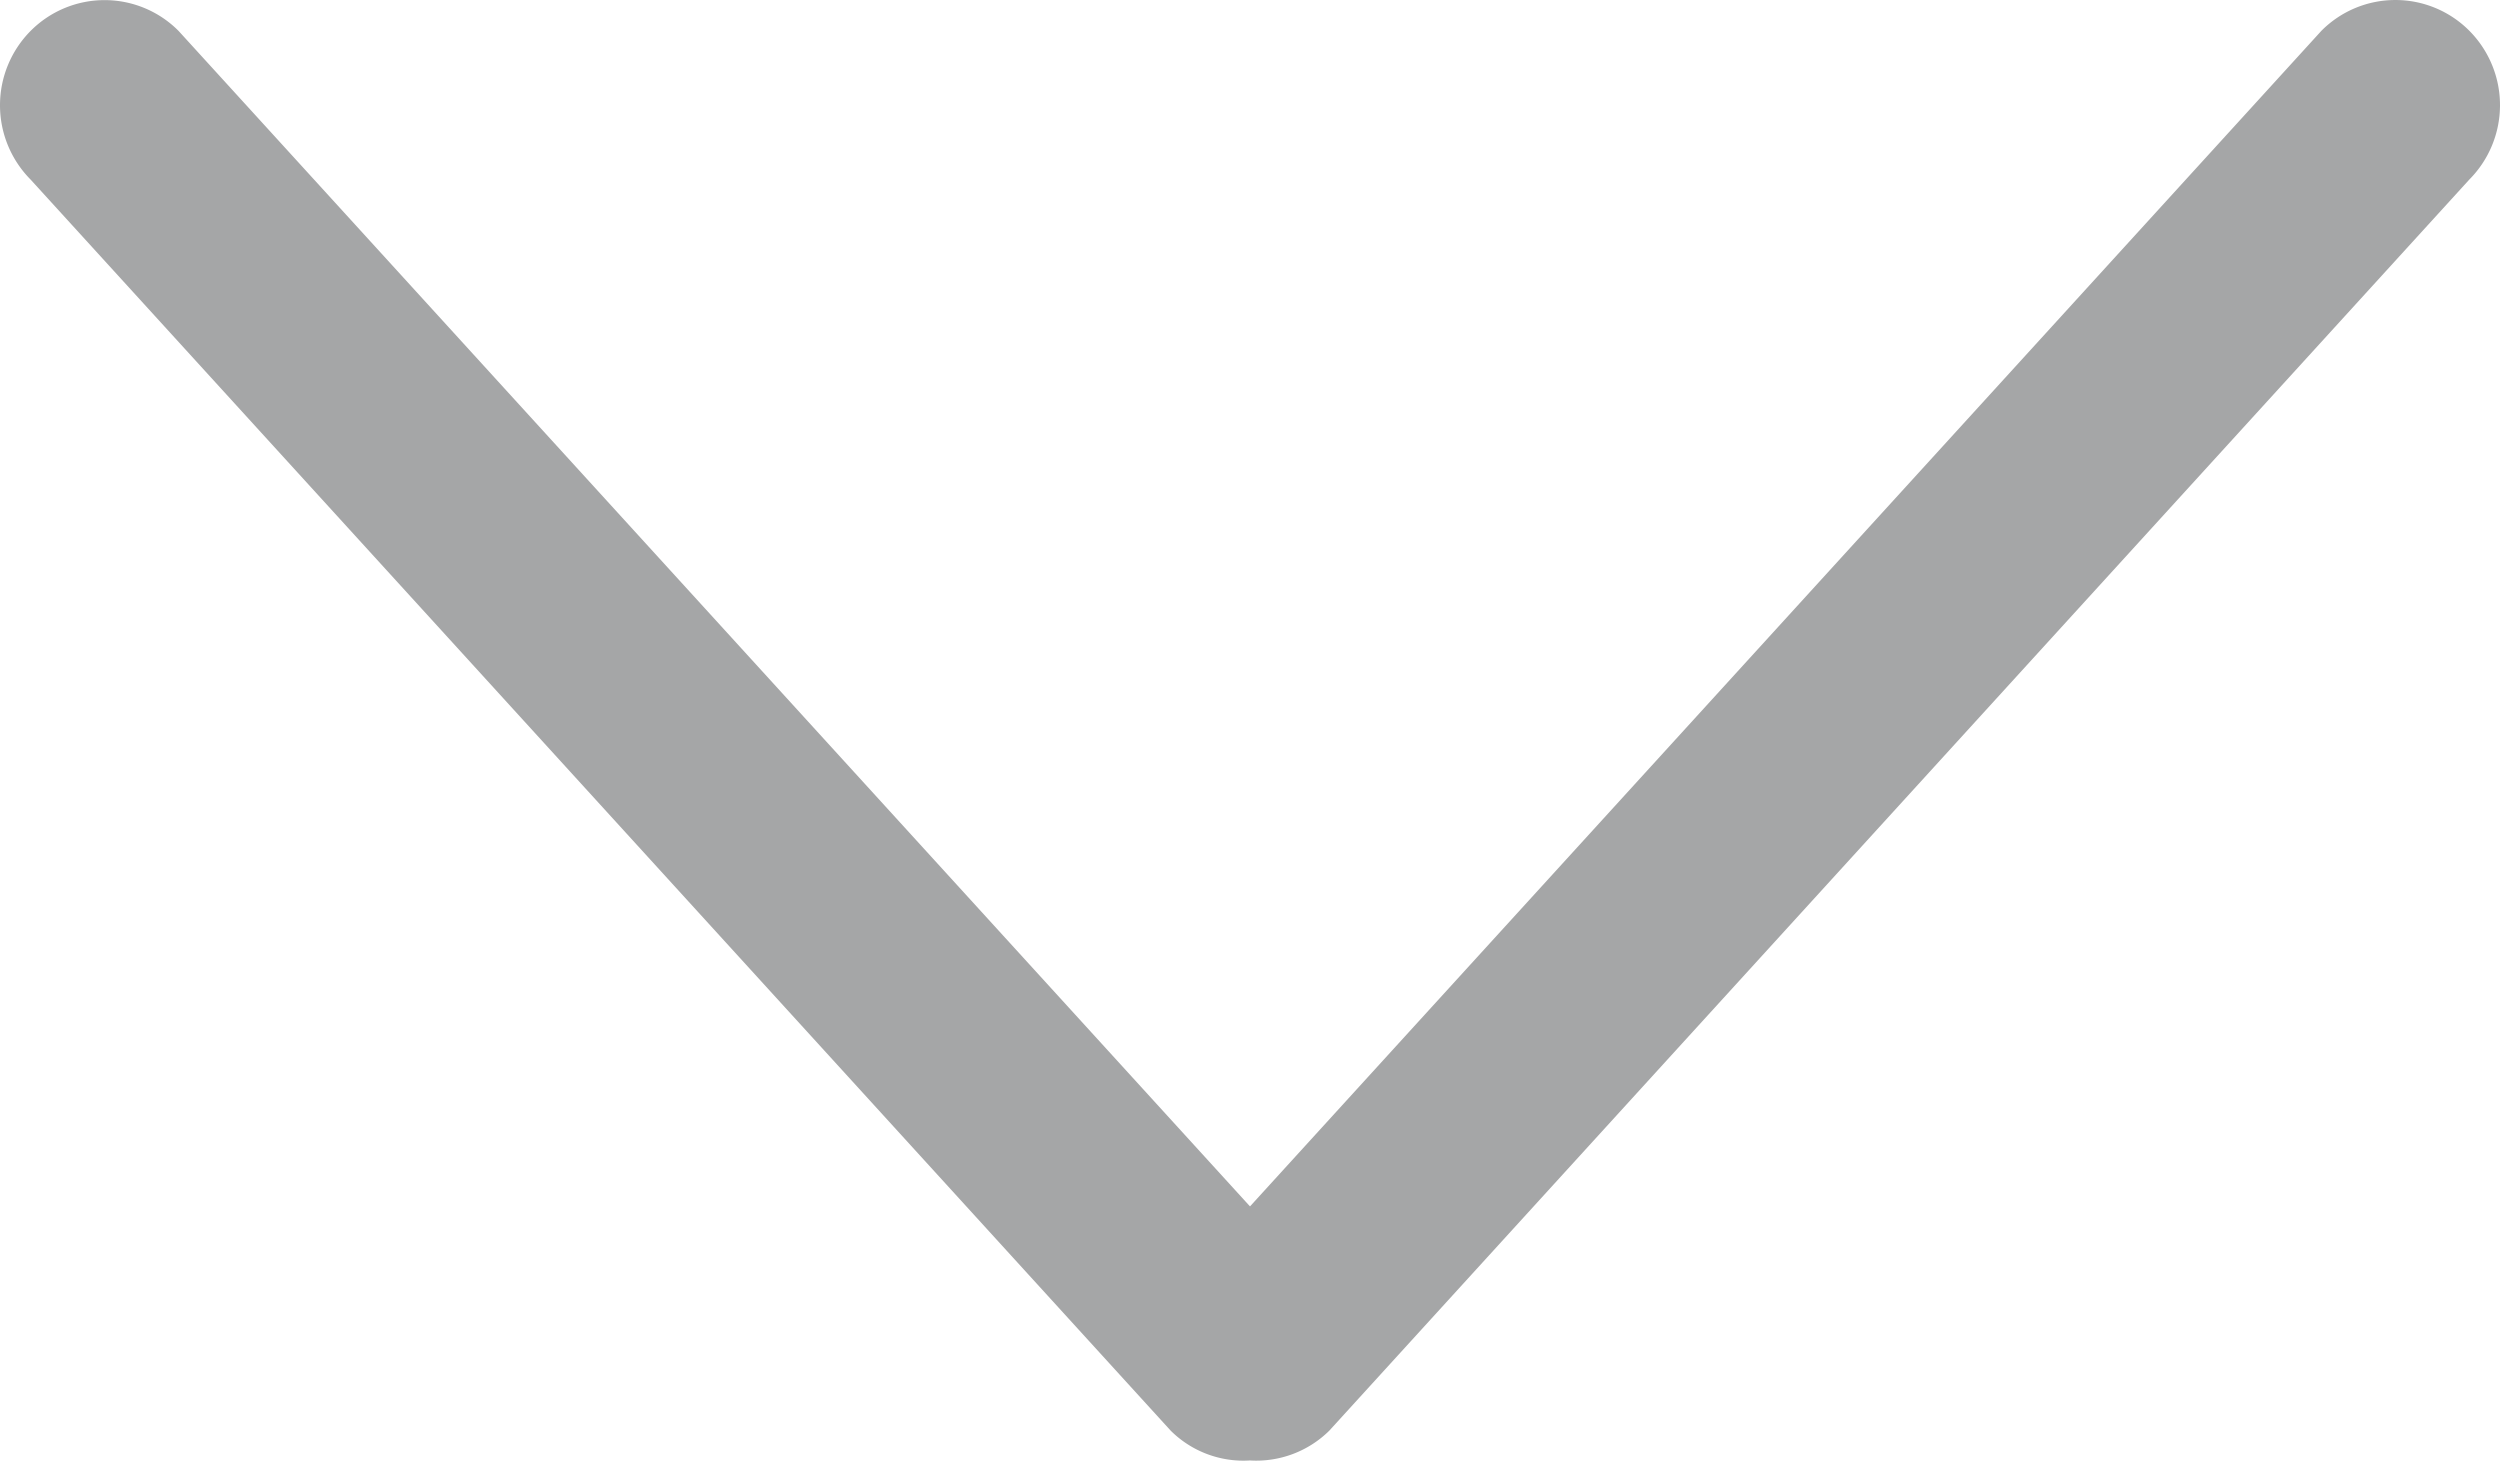 <svg id="Capa_1" data-name="Capa 1" xmlns="http://www.w3.org/2000/svg" viewBox="0 0 512 299.12"><defs><style>.cls-1{fill:#a5a6a7;}</style></defs><title>DownArrow</title><g id="_8" data-name="8"><path class="cls-1" d="M272.24,293,505.73,36.76a21.62,21.62,0,0,0,0-30.45,21.36,21.36,0,0,0-30.31,0L256,247.07,36.57,6.33a21.35,21.35,0,0,0-30.3,0,21.62,21.62,0,0,0,0,30.45L239.76,293a21.09,21.09,0,0,0,16.22,6.1A21.27,21.27,0,0,0,272.24,293Z"/></g></svg>